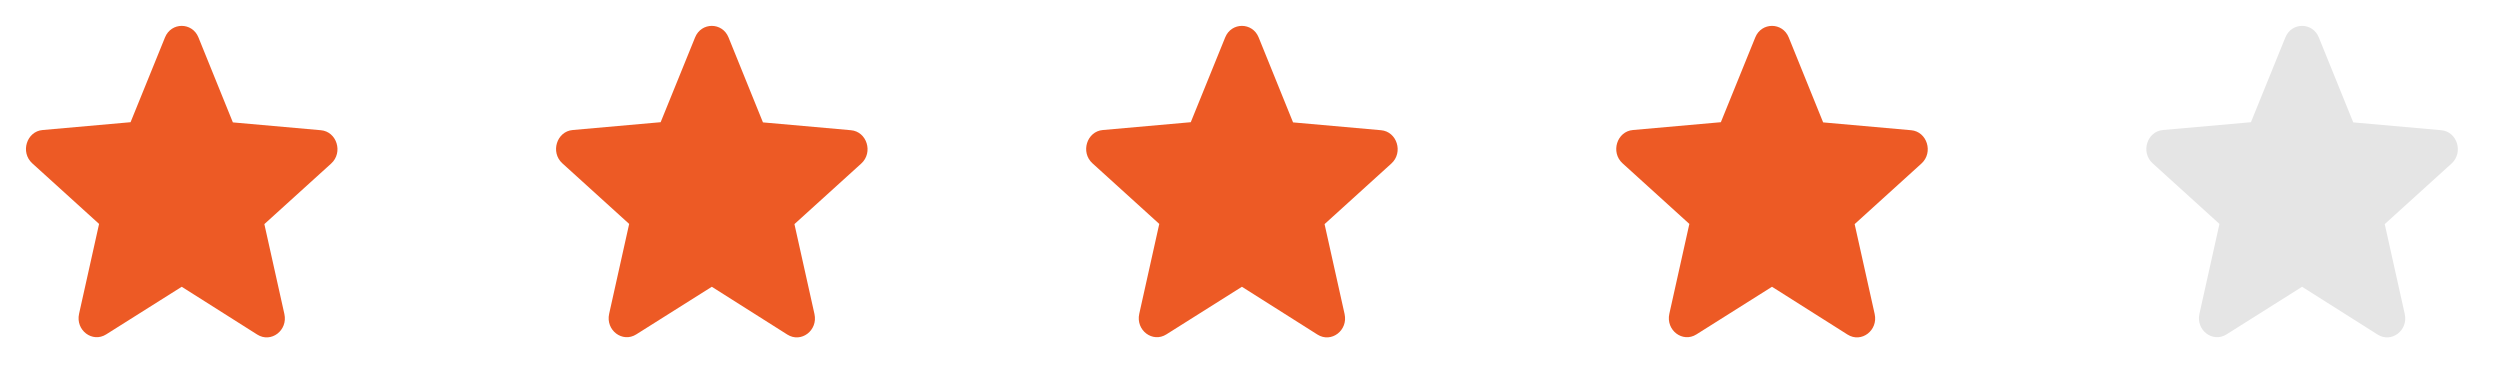 <svg width="120" height="18" viewBox="0 0 120 18" fill="none" xmlns="http://www.w3.org/2000/svg">
<path d="M8.723 13.765L12.348 16.059C13.012 16.48 13.825 15.858 13.65 15.072L12.689 10.757L15.896 7.85C16.481 7.319 16.167 6.314 15.398 6.25L11.178 5.875L9.526 1.798C9.229 1.057 8.216 1.057 7.919 1.798L6.267 5.866L2.047 6.241C1.279 6.305 0.964 7.31 1.549 7.84L4.756 10.748L3.795 15.063C3.62 15.849 4.433 16.471 5.097 16.05L8.723 13.765Z" fill="#ED5A25"/>
<path d="M34.167 13.765L37.792 16.059C38.456 16.48 39.269 15.858 39.094 15.072L38.133 10.757L41.34 7.85C41.925 7.319 41.611 6.314 40.842 6.25L36.622 5.875L34.97 1.798C34.673 1.057 33.66 1.057 33.363 1.798L31.711 5.866L27.491 6.241C26.723 6.305 26.408 7.31 26.993 7.84L30.2 10.748L29.239 15.063C29.064 15.849 29.877 16.471 30.541 16.05L34.167 13.765Z" fill="#ED5A25"/>
<path d="M59.612 13.765L63.238 16.059C63.902 16.48 64.715 15.858 64.54 15.072L63.579 10.757L66.785 7.85C67.371 7.319 67.056 6.314 66.287 6.25L62.067 5.875L60.416 1.798C60.119 1.057 59.105 1.057 58.808 1.798L57.157 5.866L52.937 6.241C52.168 6.305 51.853 7.31 52.439 7.84L55.645 10.748L54.684 15.063C54.51 15.849 55.322 16.471 55.986 16.05L59.612 13.765Z" fill="#ED5A25"/>
<path d="M85.056 13.765L88.682 16.059C89.346 16.48 90.159 15.858 89.984 15.072L89.023 10.757L92.229 7.85C92.815 7.319 92.5 6.314 91.731 6.25L87.511 5.875L85.86 1.798C85.563 1.057 84.549 1.057 84.252 1.798L82.601 5.866L78.381 6.241C77.612 6.305 77.297 7.31 77.883 7.84L81.089 10.748L80.128 15.063C79.954 15.849 80.766 16.471 81.43 16.05L85.056 13.765Z" fill="#ED5A25"/>
<path d="M110.5 13.765L114.126 16.059C114.79 16.48 115.603 15.858 115.428 15.072L114.467 10.757L117.674 7.85C118.259 7.319 117.944 6.314 117.176 6.25L112.956 5.875L111.304 1.798C111.007 1.057 109.994 1.057 109.697 1.798L108.045 5.866L103.825 6.241C103.056 6.305 102.742 7.31 103.327 7.84L106.534 10.748L105.573 15.063C105.398 15.849 106.21 16.471 106.874 16.05L110.5 13.765Z" fill="#E5E5E5"/>
</svg>
